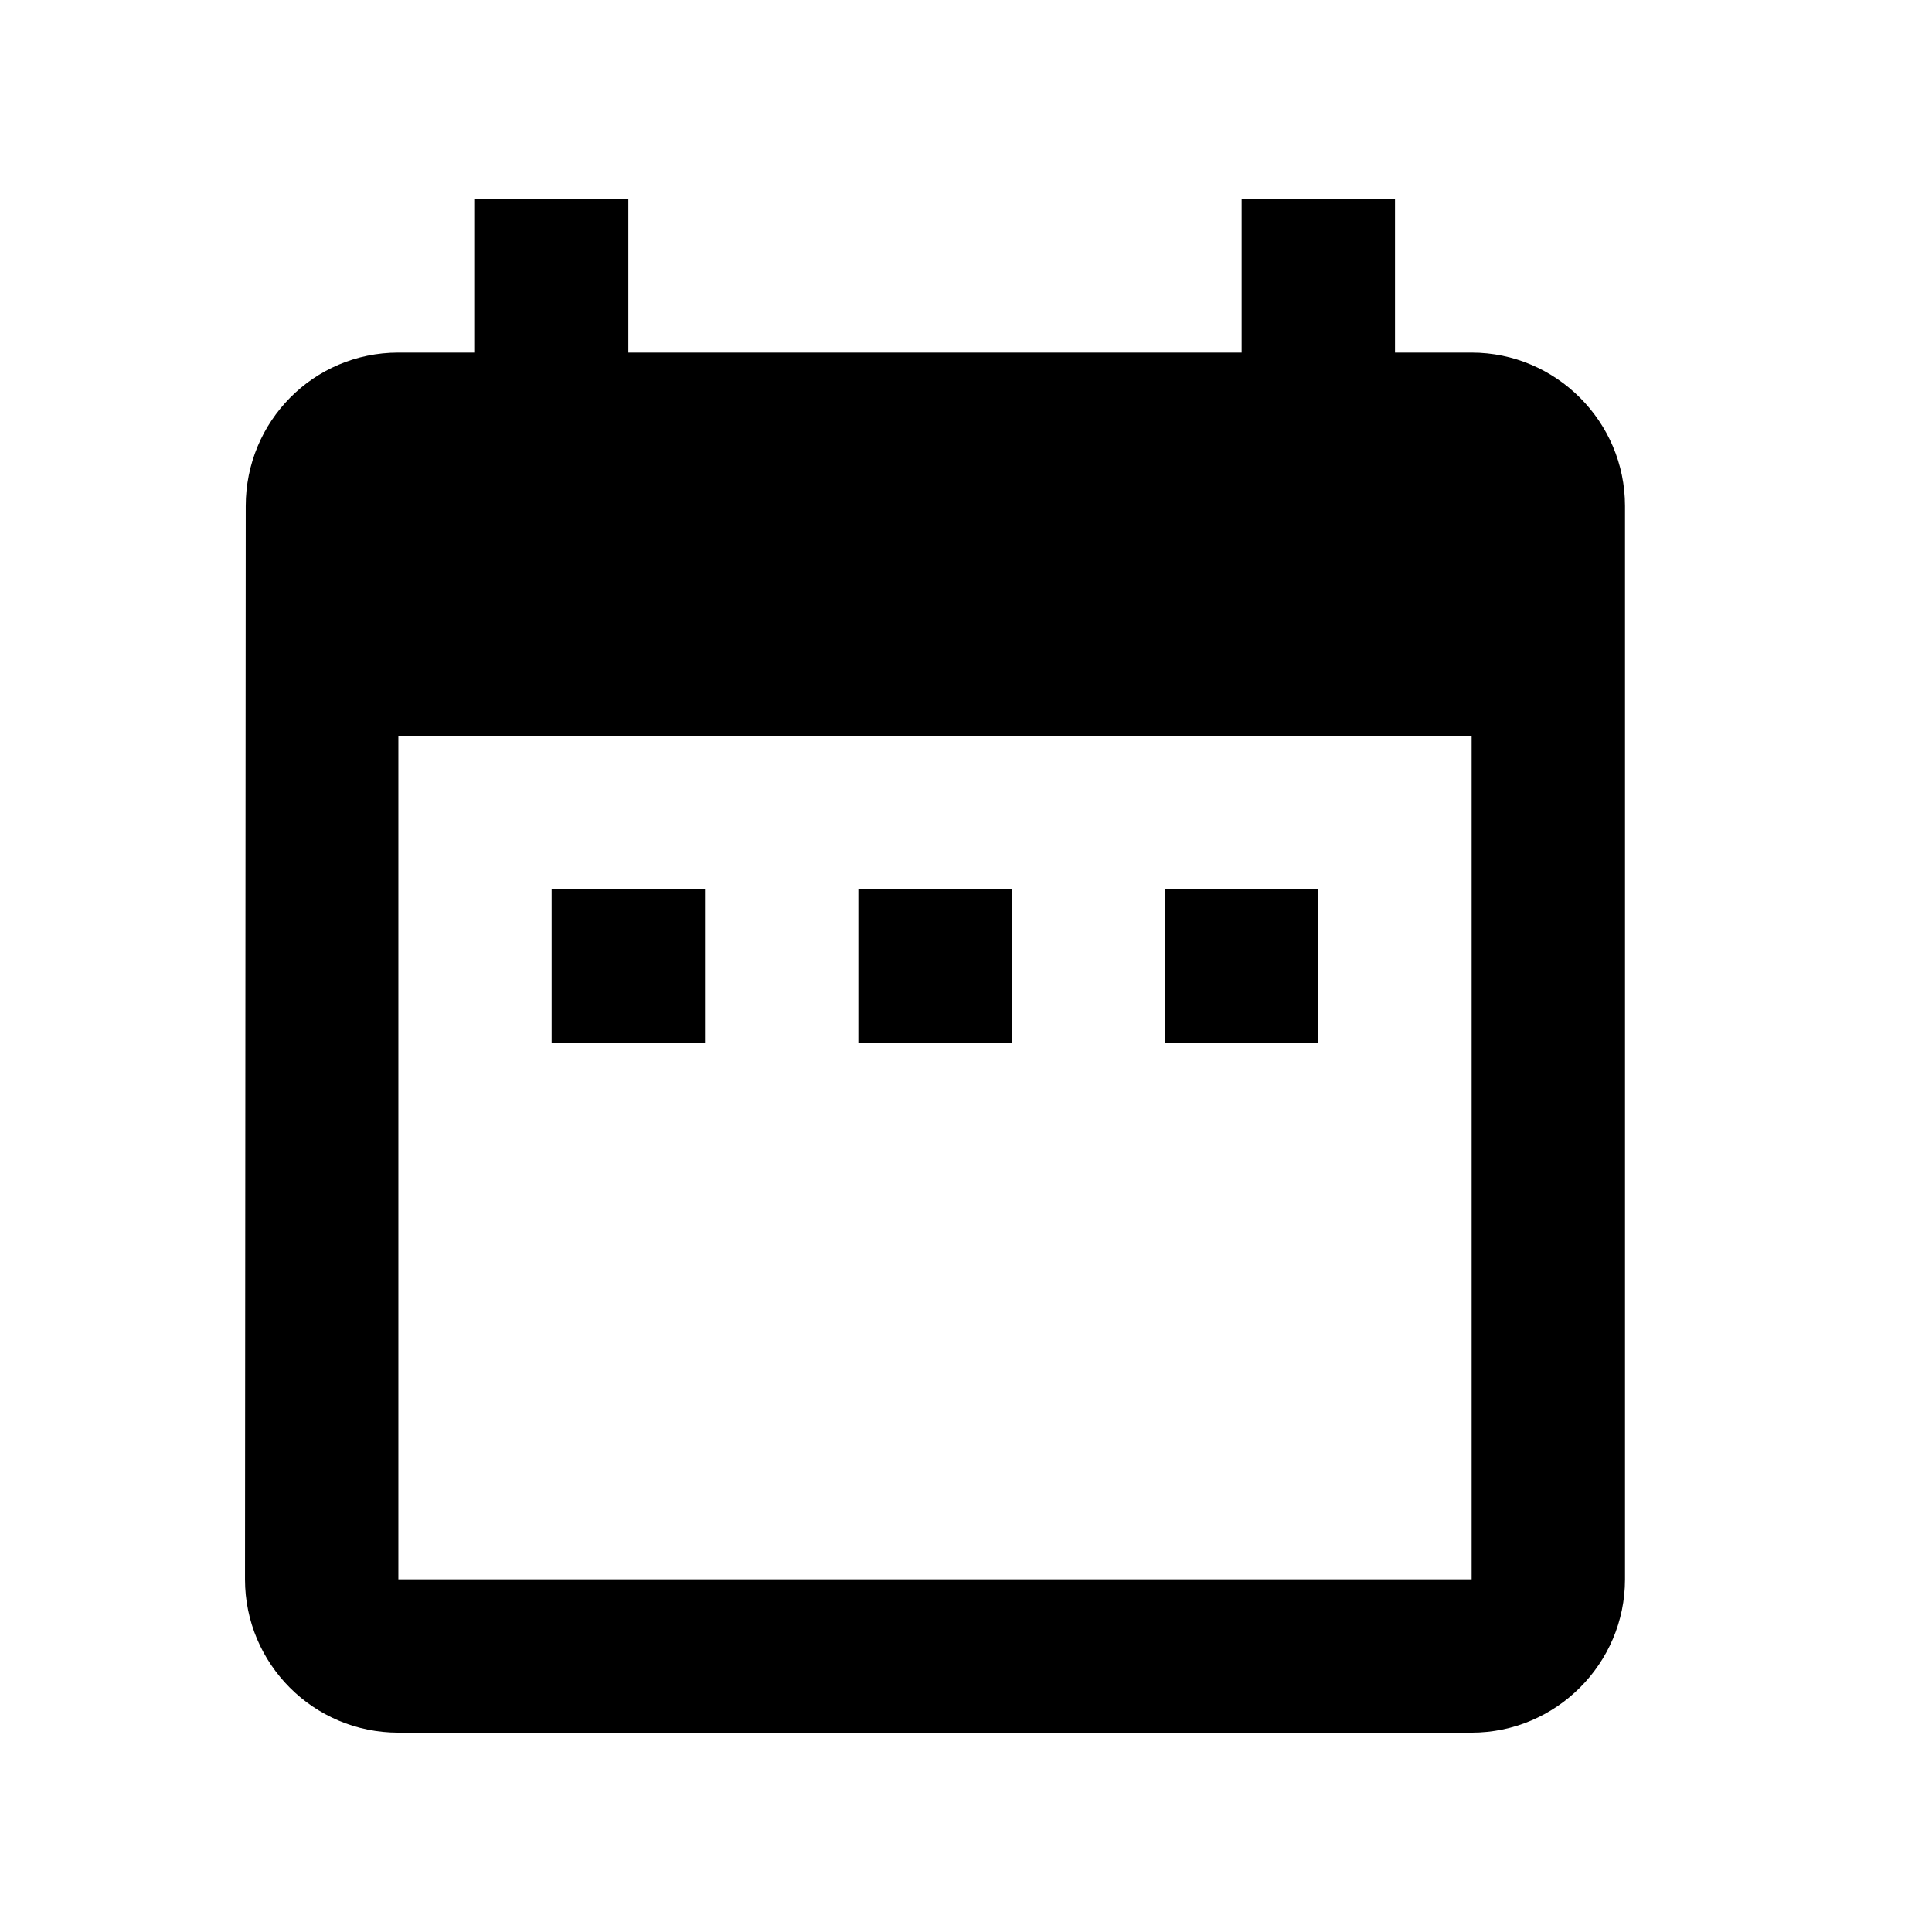 <svg width="21" height="21" viewBox="0 0 21 21" fill="none" xmlns="http://www.w3.org/2000/svg">
<g id="Date range" clip-path="url(#clip0_1056_2053)">
<path id="Vector" d="M7.663 9.667H5.996V11.333H7.663V9.667ZM10.996 9.667H9.33V11.333H10.996V9.667ZM14.33 9.667H12.663V11.333H14.33V9.667ZM15.996 3.833H15.163V2.167H13.496V3.833H6.83V2.167H5.163V3.833H4.33C3.405 3.833 2.671 4.583 2.671 5.5L2.663 17.167C2.663 18.083 3.405 18.833 4.33 18.833H15.996C16.913 18.833 17.663 18.083 17.663 17.167V5.5C17.663 4.583 16.913 3.833 15.996 3.833ZM15.996 17.167H4.33V8H15.996V17.167Z" fill="black"/>
</g>
<defs>
<clipPath id="clip0_1056_2053">
<rect width="20" height="20" fill="white" transform="translate(0.163 0.5)"/>
</clipPath>
</defs>
</svg>
